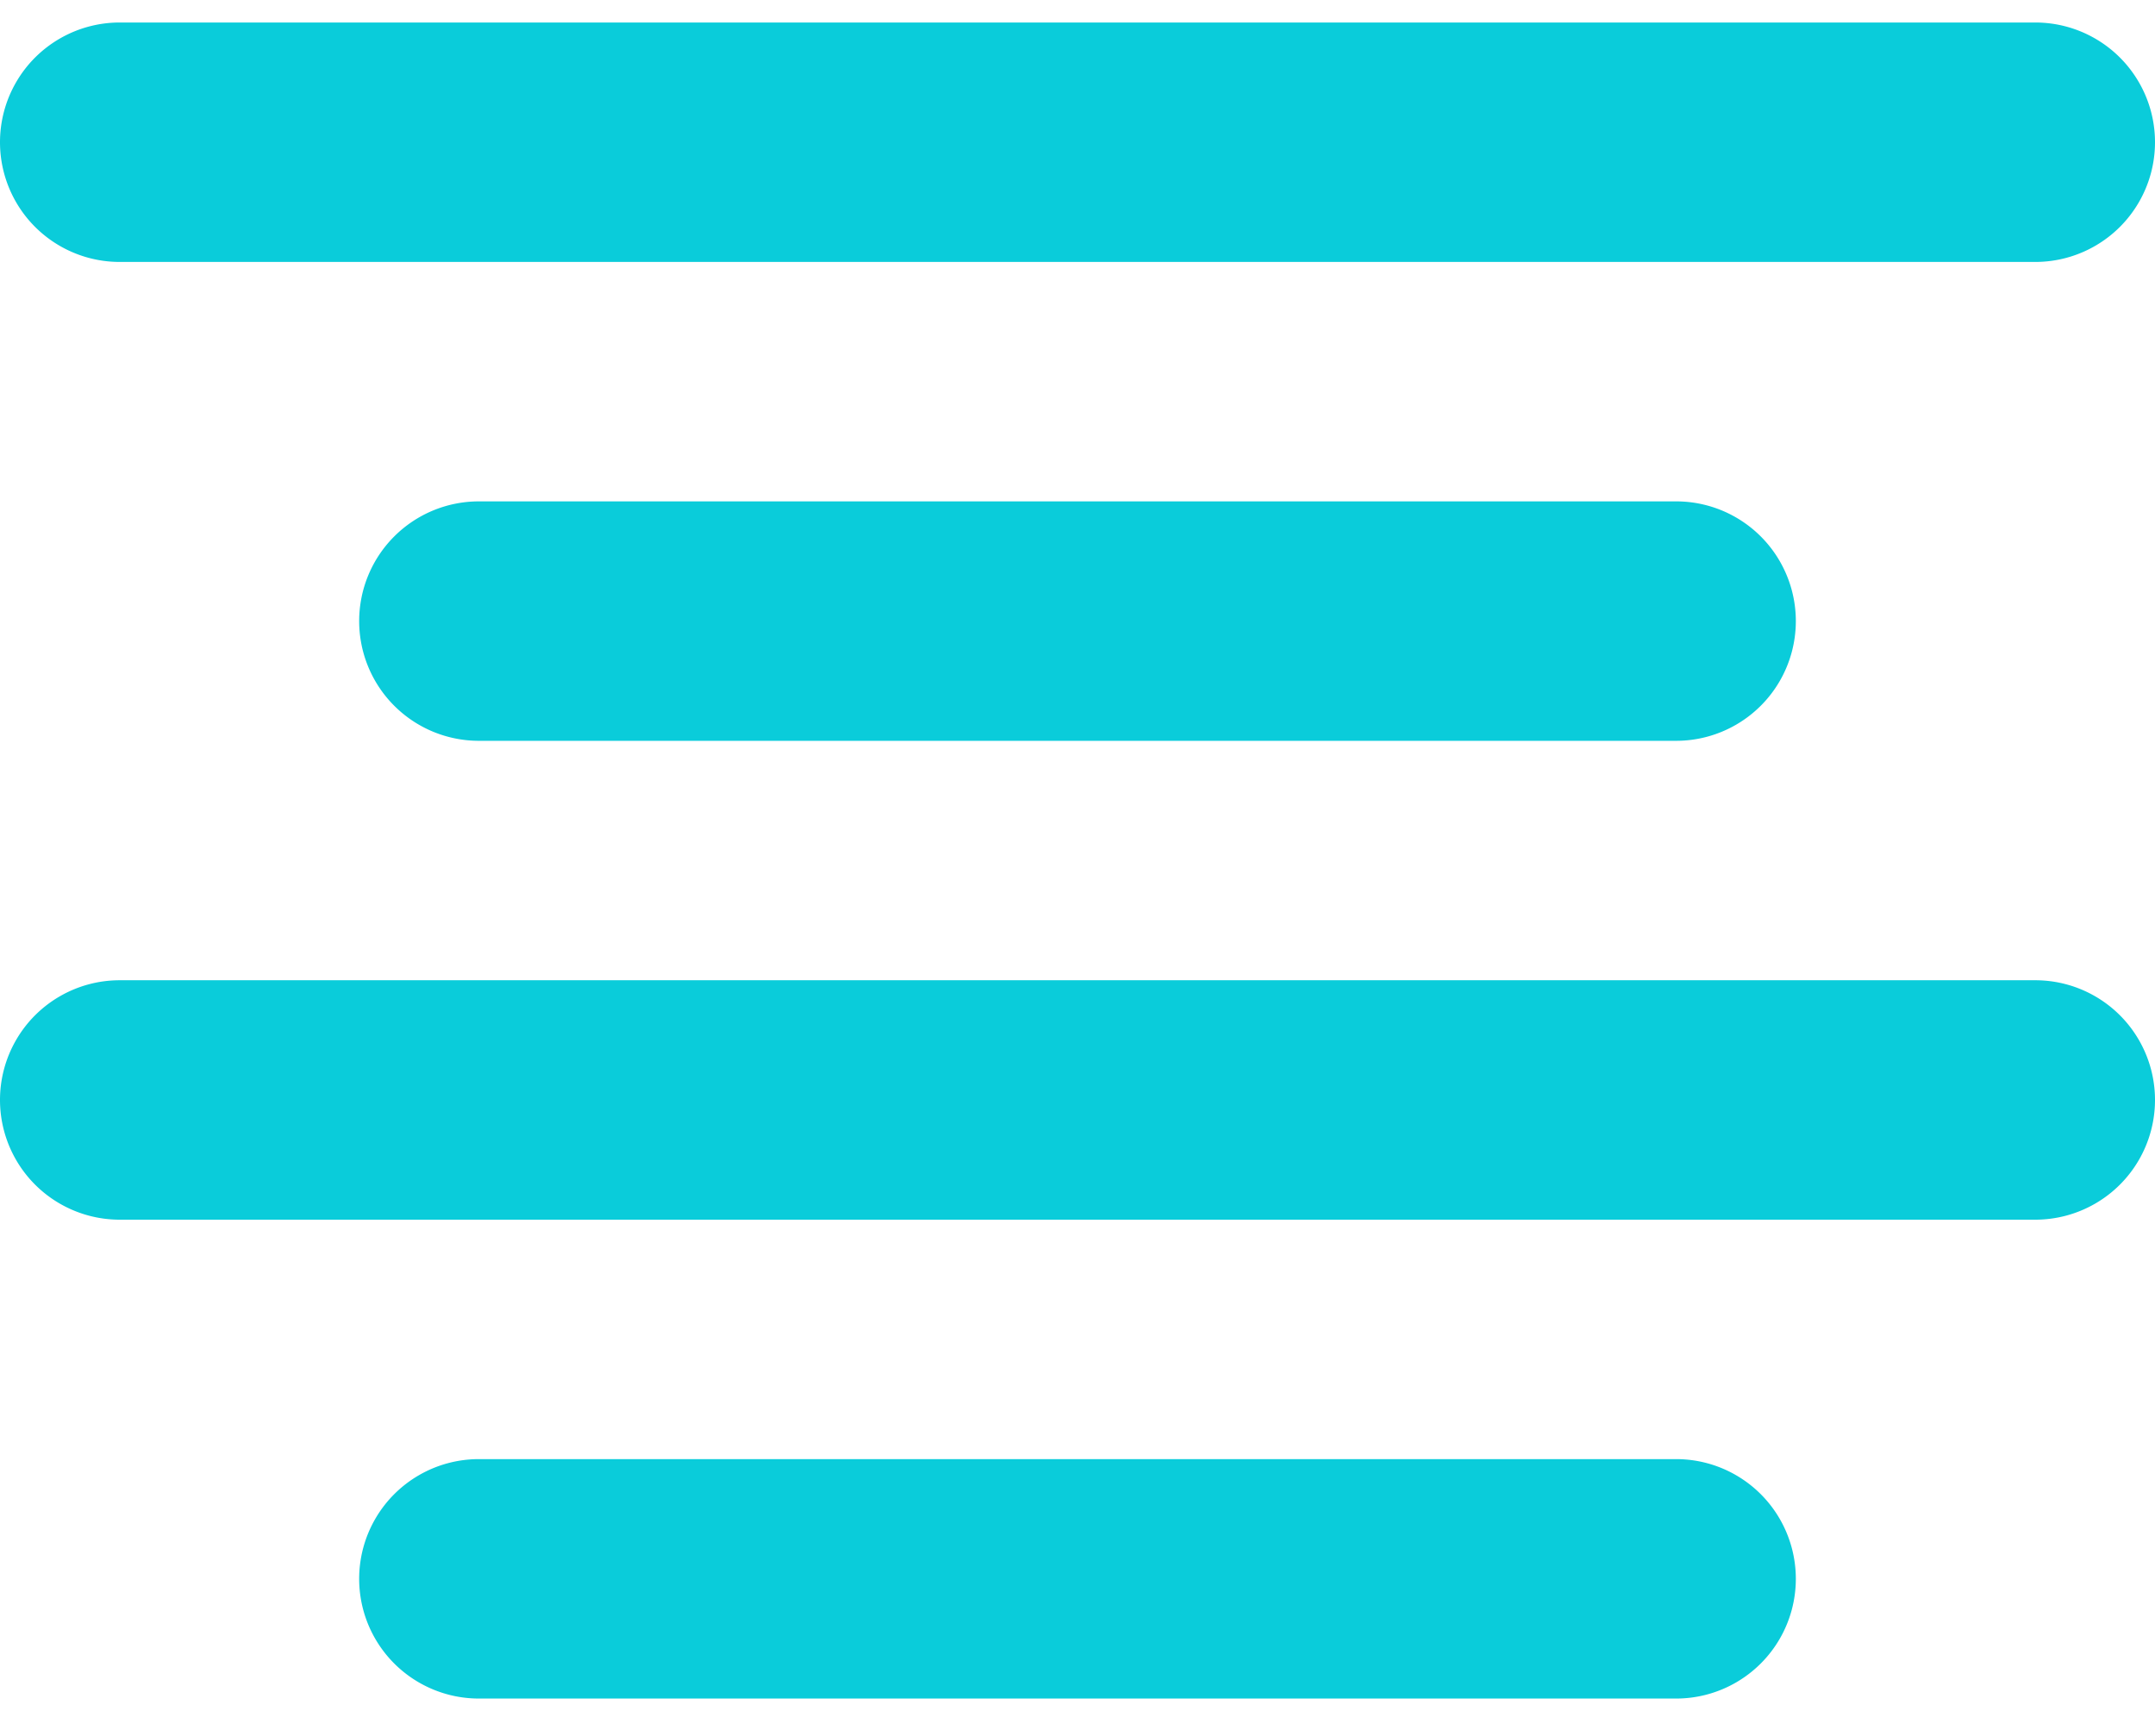 <svg width="36" height="29" fill="none" xmlns="http://www.w3.org/2000/svg"><path d="M2 .376a2 2 0 000 4h32a2 2 0 100-4H2zm0 16a2 2 0 100 4h32a2 2 0 000-4H2zm4-6a2 2 0 012-2h20a2 2 0 110 4H8a2 2 0 01-2-2zm2 14a2 2 0 100 4h20a2 2 0 000-4H8z" fill="#0ACCDA"/></svg>